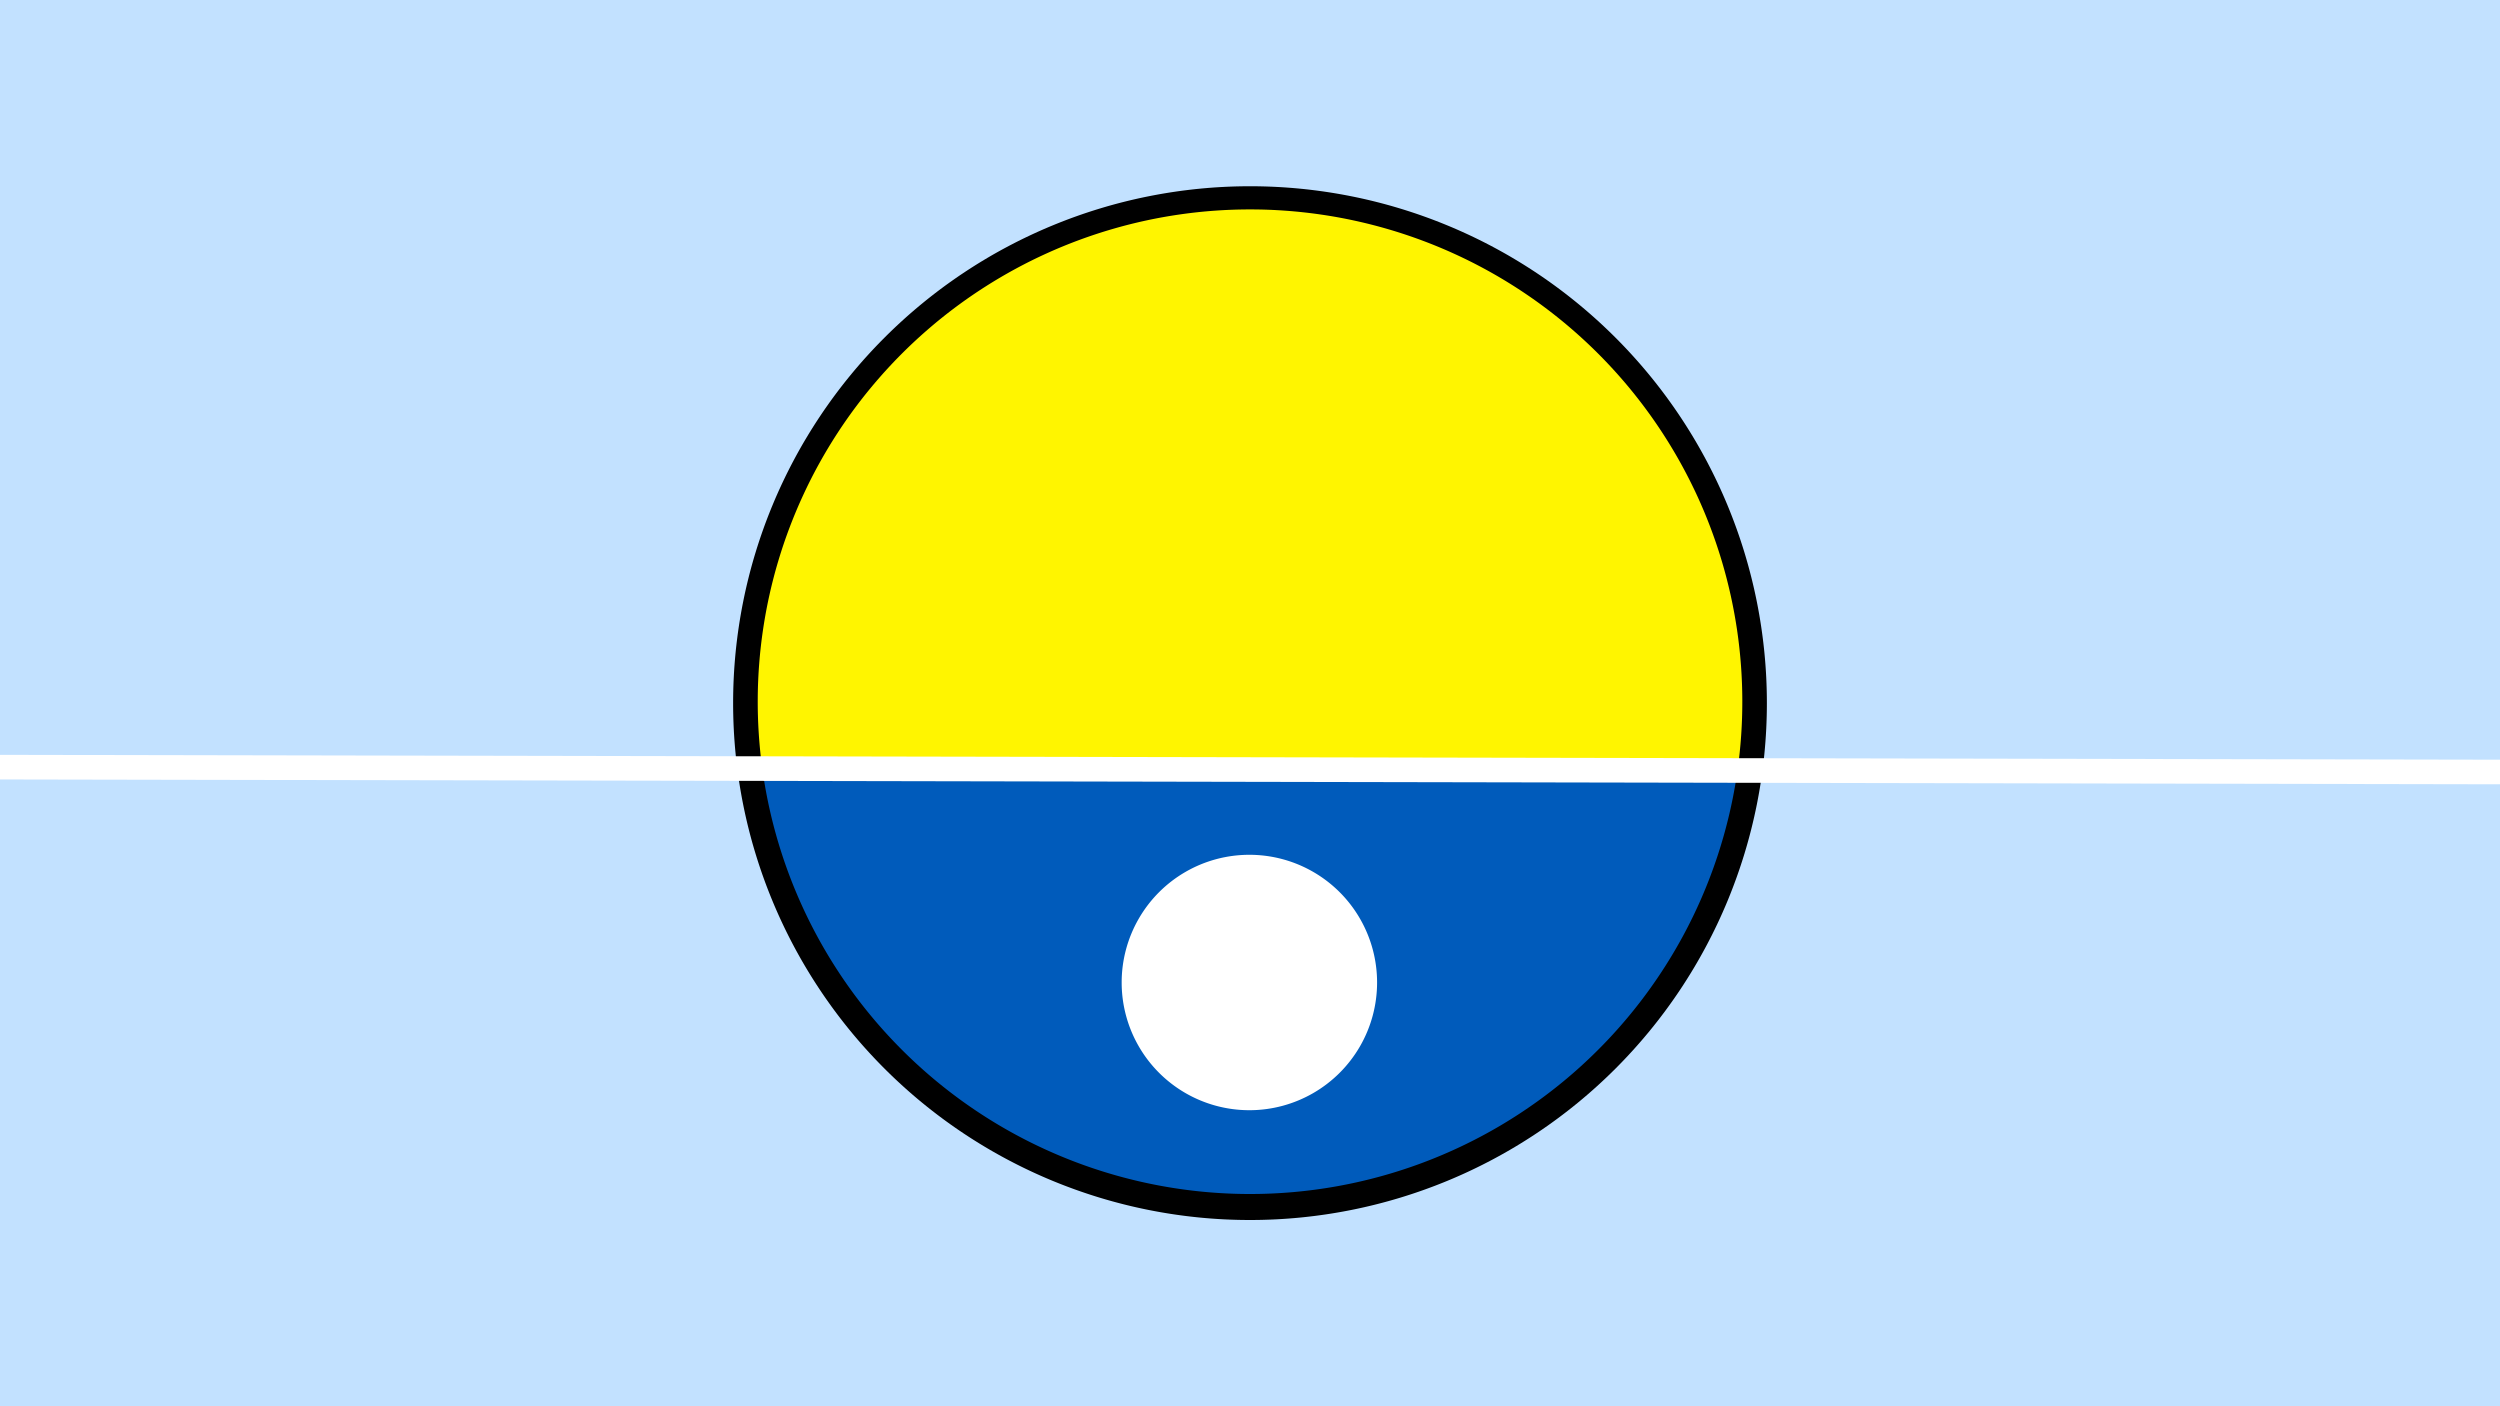 <svg width="1200" height="675" viewBox="-500 -500 1200 675" xmlns="http://www.w3.org/2000/svg"><path d="M-500-500h1200v675h-1200z" fill="#c2e1ff"/><path d="M100 85.6a248.1 248.1 0 1 1 0-496.2 248.1 248.1 0 0 1 0 496.2" fill="undefined"/><path d="M334-130.2a236.3 236.3 0 0 1-468.1-0.9z"  fill="#005bbb" /><path d="M334-130.2a236.3 236.3 0 1 0-468.1-0.9z"  fill="#fff500" /><path d="M99.7 32.9a61.3 61.3 0 1 1 0-122.6 61.3 61.3 0 0 1 0 122.6" fill="#fff"/><path d="M-510,-131.787L710,-129.425" stroke-width="11.812" stroke="#fff" /></svg>